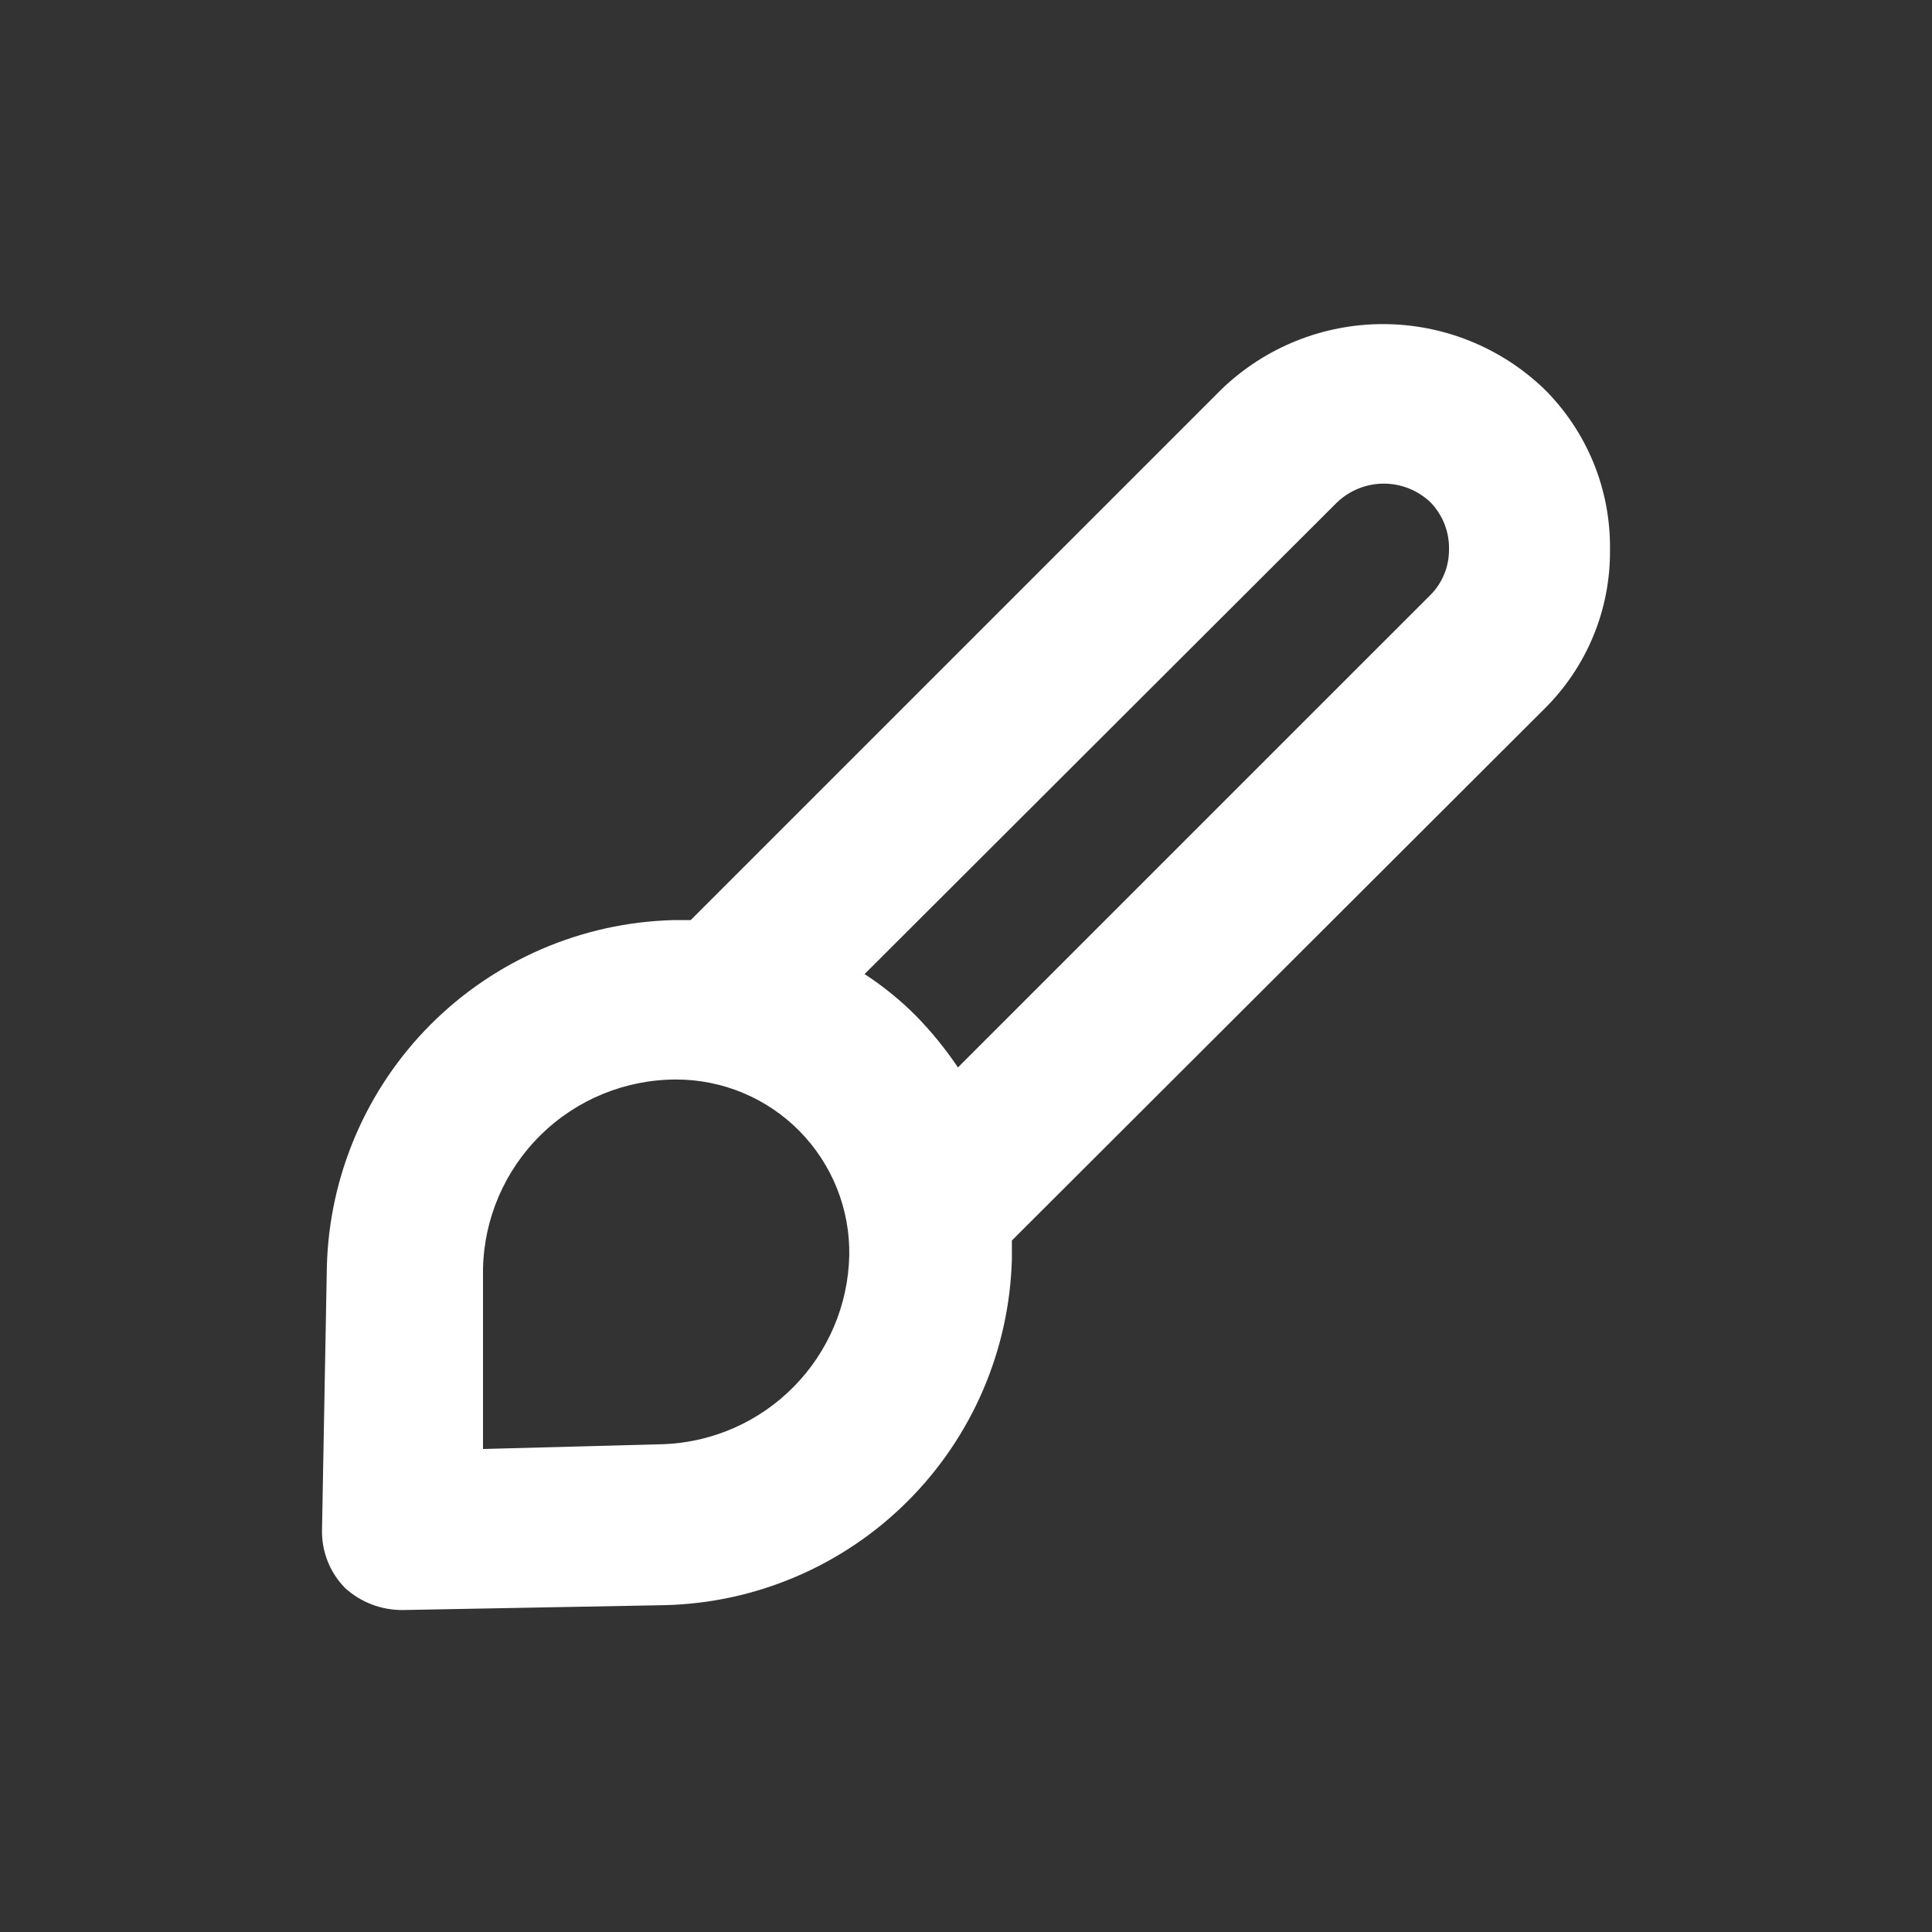 <svg width="40" height="40" viewBox="0 0 40 40" fill="none" xmlns="http://www.w3.org/2000/svg">
<rect x="0" y="0" width="40" height="40" fill="#333333" stroke="none"/>
<g clip-path="url(#clip0_458_25449)">
<path d="M33.333 11.383C33.341 10.764 33.225 10.15 32.99 9.577C32.755 9.005 32.407 8.485 31.967 8.05C31.07 7.19 29.875 6.71 28.633 6.71C27.391 6.71 26.197 7.19 25.3 8.05L14.3 19.05H13.933C12.046 19.101 10.25 19.875 8.916 21.211C7.582 22.548 6.813 24.346 6.767 26.233L6.667 31.667C6.661 31.892 6.701 32.115 6.784 32.325C6.867 32.534 6.991 32.724 7.15 32.883C7.474 33.176 7.896 33.336 8.333 33.334L13.767 33.233C15.654 33.187 17.452 32.418 18.789 31.084C20.126 29.75 20.899 27.954 20.95 26.067V25.683L31.967 14.684C32.404 14.254 32.751 13.74 32.986 13.173C33.221 12.606 33.339 11.997 33.333 11.383ZM13.75 29.9L10 30V26.284C10.017 25.234 10.447 24.234 11.195 23.498C11.943 22.762 12.95 22.35 14 22.35C14.476 22.35 14.948 22.445 15.387 22.629C15.826 22.813 16.224 23.083 16.558 23.423C16.891 23.763 17.154 24.166 17.33 24.608C17.506 25.051 17.592 25.524 17.583 26C17.559 27.015 17.149 27.983 16.437 28.707C15.725 29.432 14.764 29.858 13.75 29.9ZM29.617 12.317L19.833 22.1C19.577 21.719 19.287 21.362 18.967 21.034C18.642 20.708 18.285 20.418 17.9 20.167L27.683 10.4C27.944 10.152 28.29 10.013 28.65 10.013C29.01 10.013 29.356 10.152 29.617 10.4C29.743 10.53 29.842 10.684 29.908 10.853C29.974 11.022 30.005 11.202 30 11.383C30 11.557 29.967 11.728 29.901 11.888C29.835 12.049 29.739 12.194 29.617 12.317Z" fill="white"/>
</g>
<defs>
<clipPath id="clip0_458_25449">
<rect width="40" height="40" fill="white"/>
</clipPath>
</defs>
</svg>
